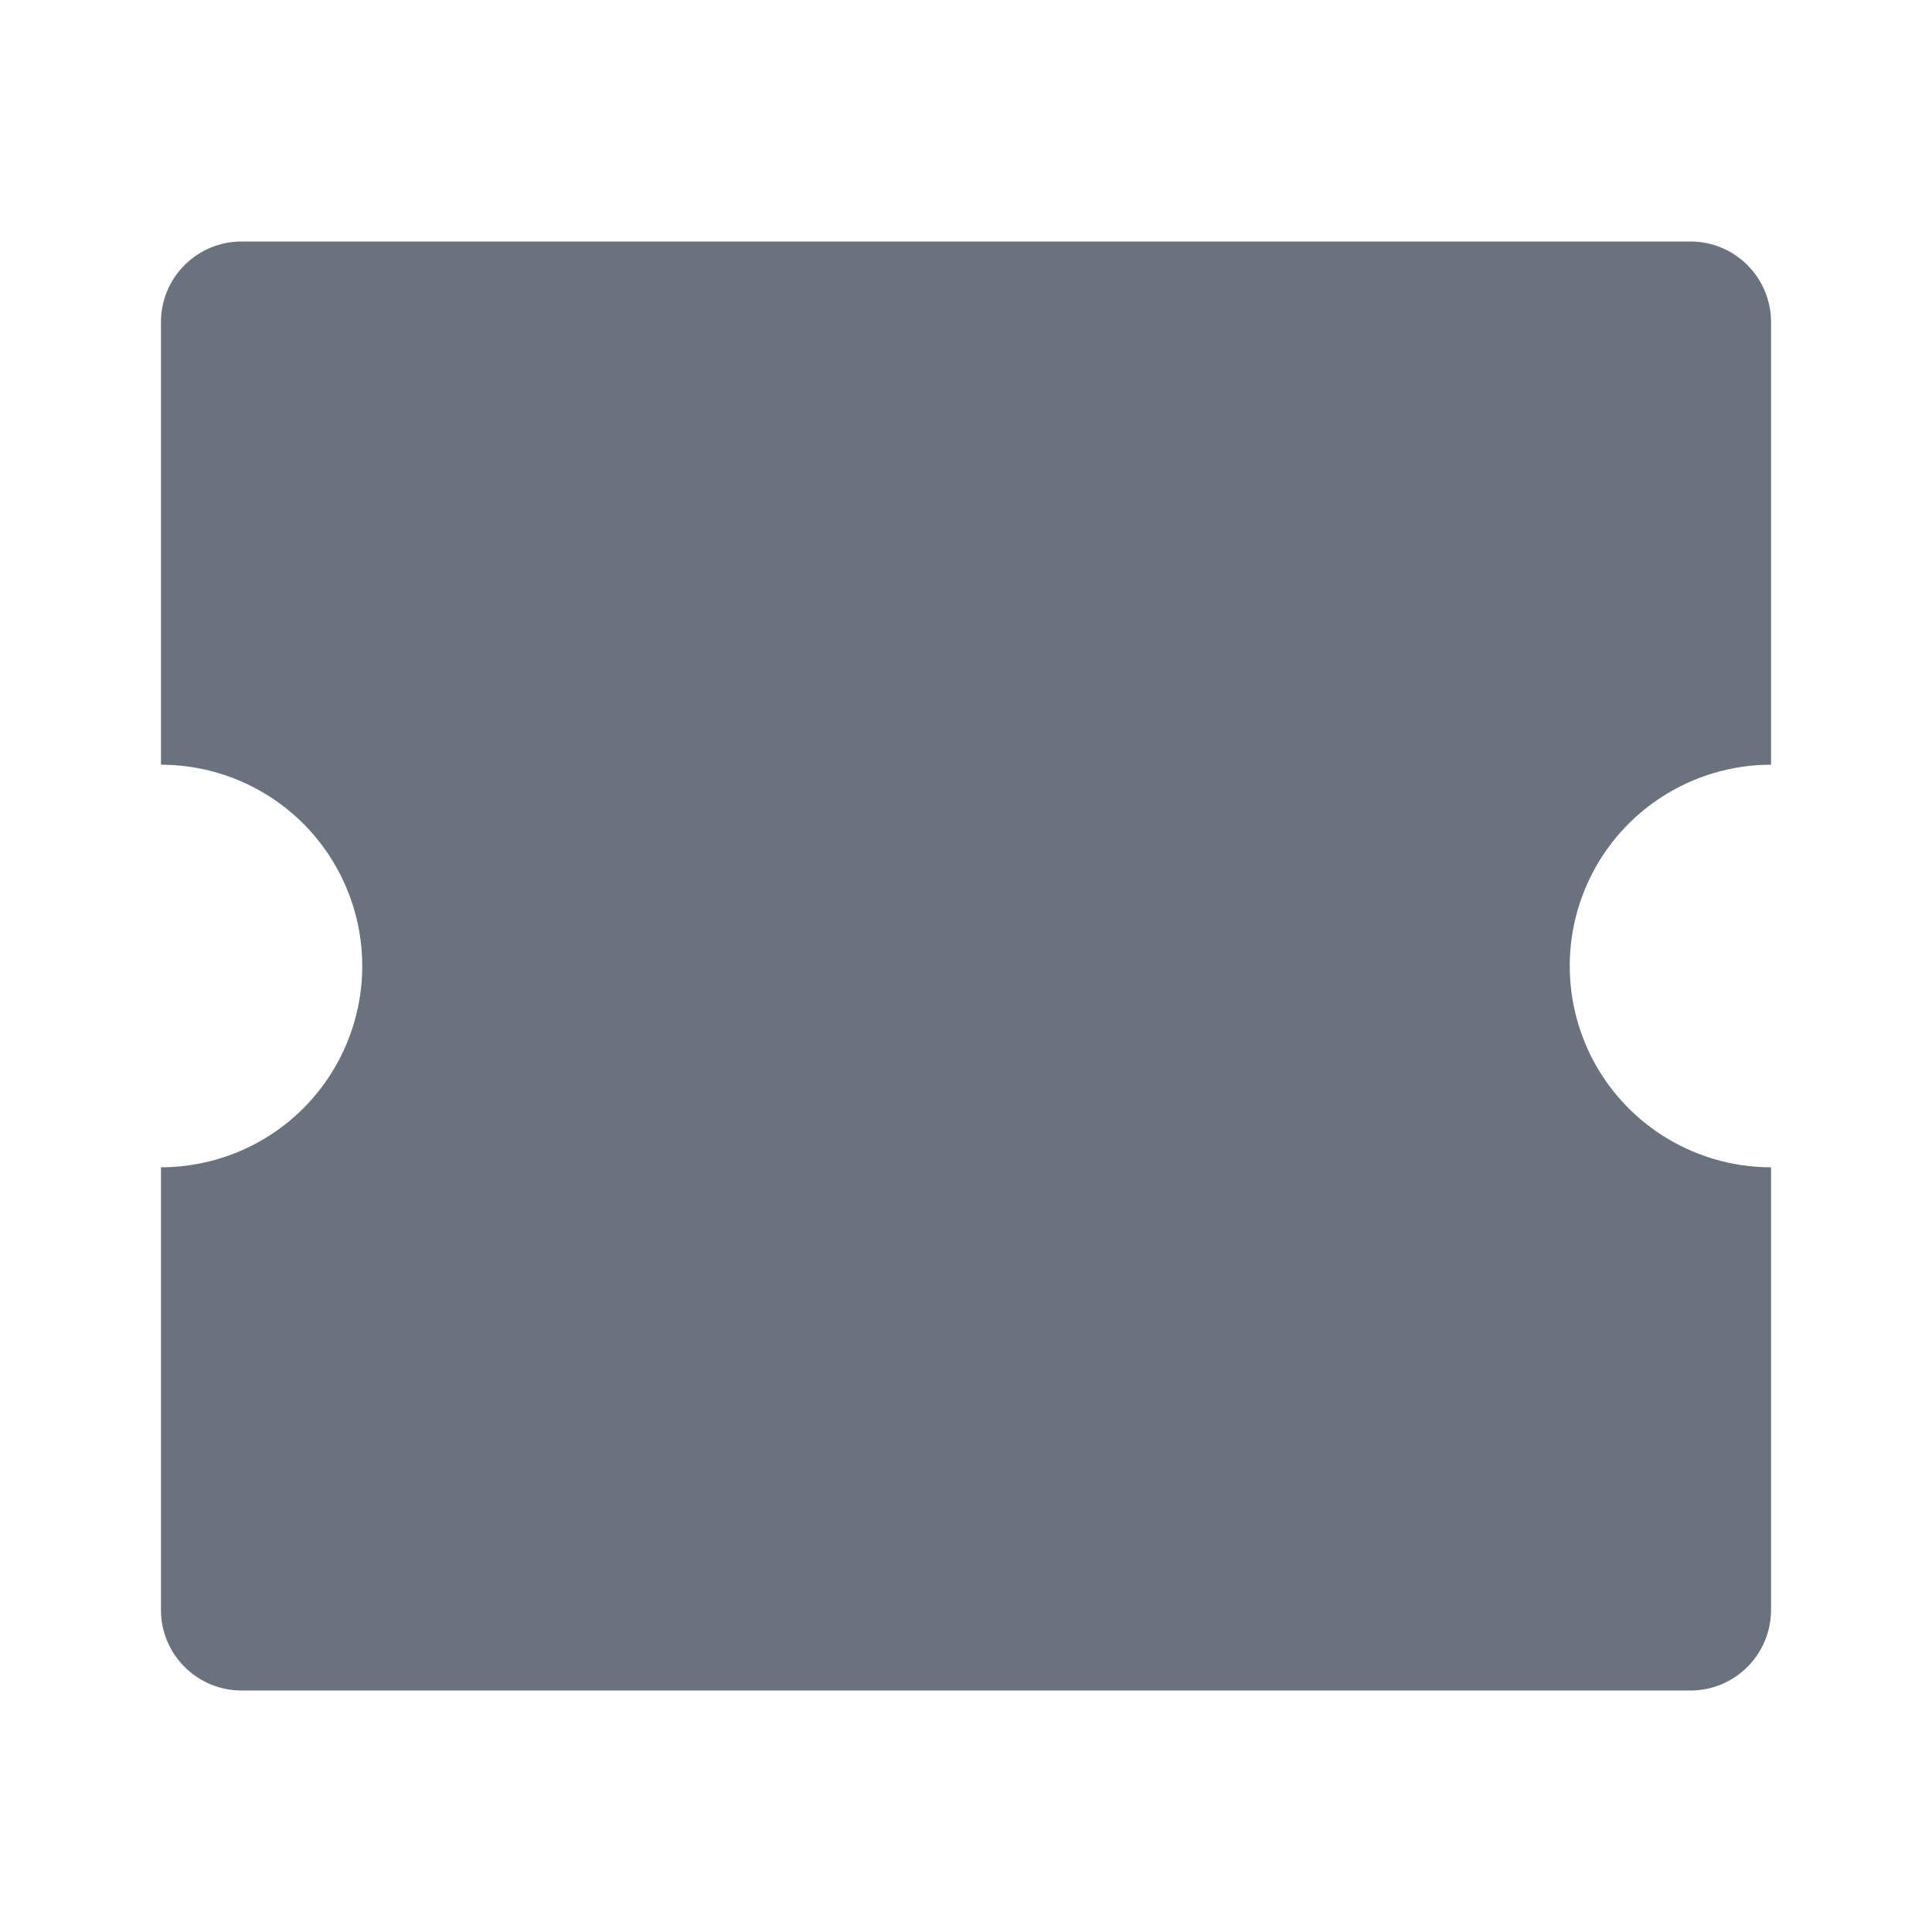 <svg width="16" height="16" viewBox="0 0 16 16" fill="none" xmlns="http://www.w3.org/2000/svg">
<g clip-path="url(#clip0_1571_72489)">
<path d="M14 2C14.177 2 14.346 2.07 14.471 2.195C14.596 2.32 14.667 2.49 14.667 2.667V6.333C14.225 6.333 13.801 6.509 13.488 6.821C13.175 7.134 13 7.558 13 8C13 8.442 13.175 8.866 13.488 9.179C13.801 9.491 14.225 9.667 14.667 9.667V13.333C14.667 13.51 14.596 13.68 14.471 13.805C14.346 13.93 14.177 14 14 14H2C1.823 14 1.654 13.93 1.529 13.805C1.403 13.68 1.333 13.51 1.333 13.333V9.667C1.775 9.667 2.199 9.491 2.512 9.179C2.824 8.866 3 8.442 3 8C3 7.558 2.824 7.134 2.512 6.821C2.199 6.509 1.775 6.333 1.333 6.333V2.667C1.333 2.49 1.403 2.32 1.529 2.195C1.654 2.07 1.823 2 2 2H14Z" fill="#6A737D"/>
</g>
<defs>
<clipPath id="clip0_1571_72489">
<rect width="16" height="16" fill="white"/>
</clipPath>
</defs>
</svg>
